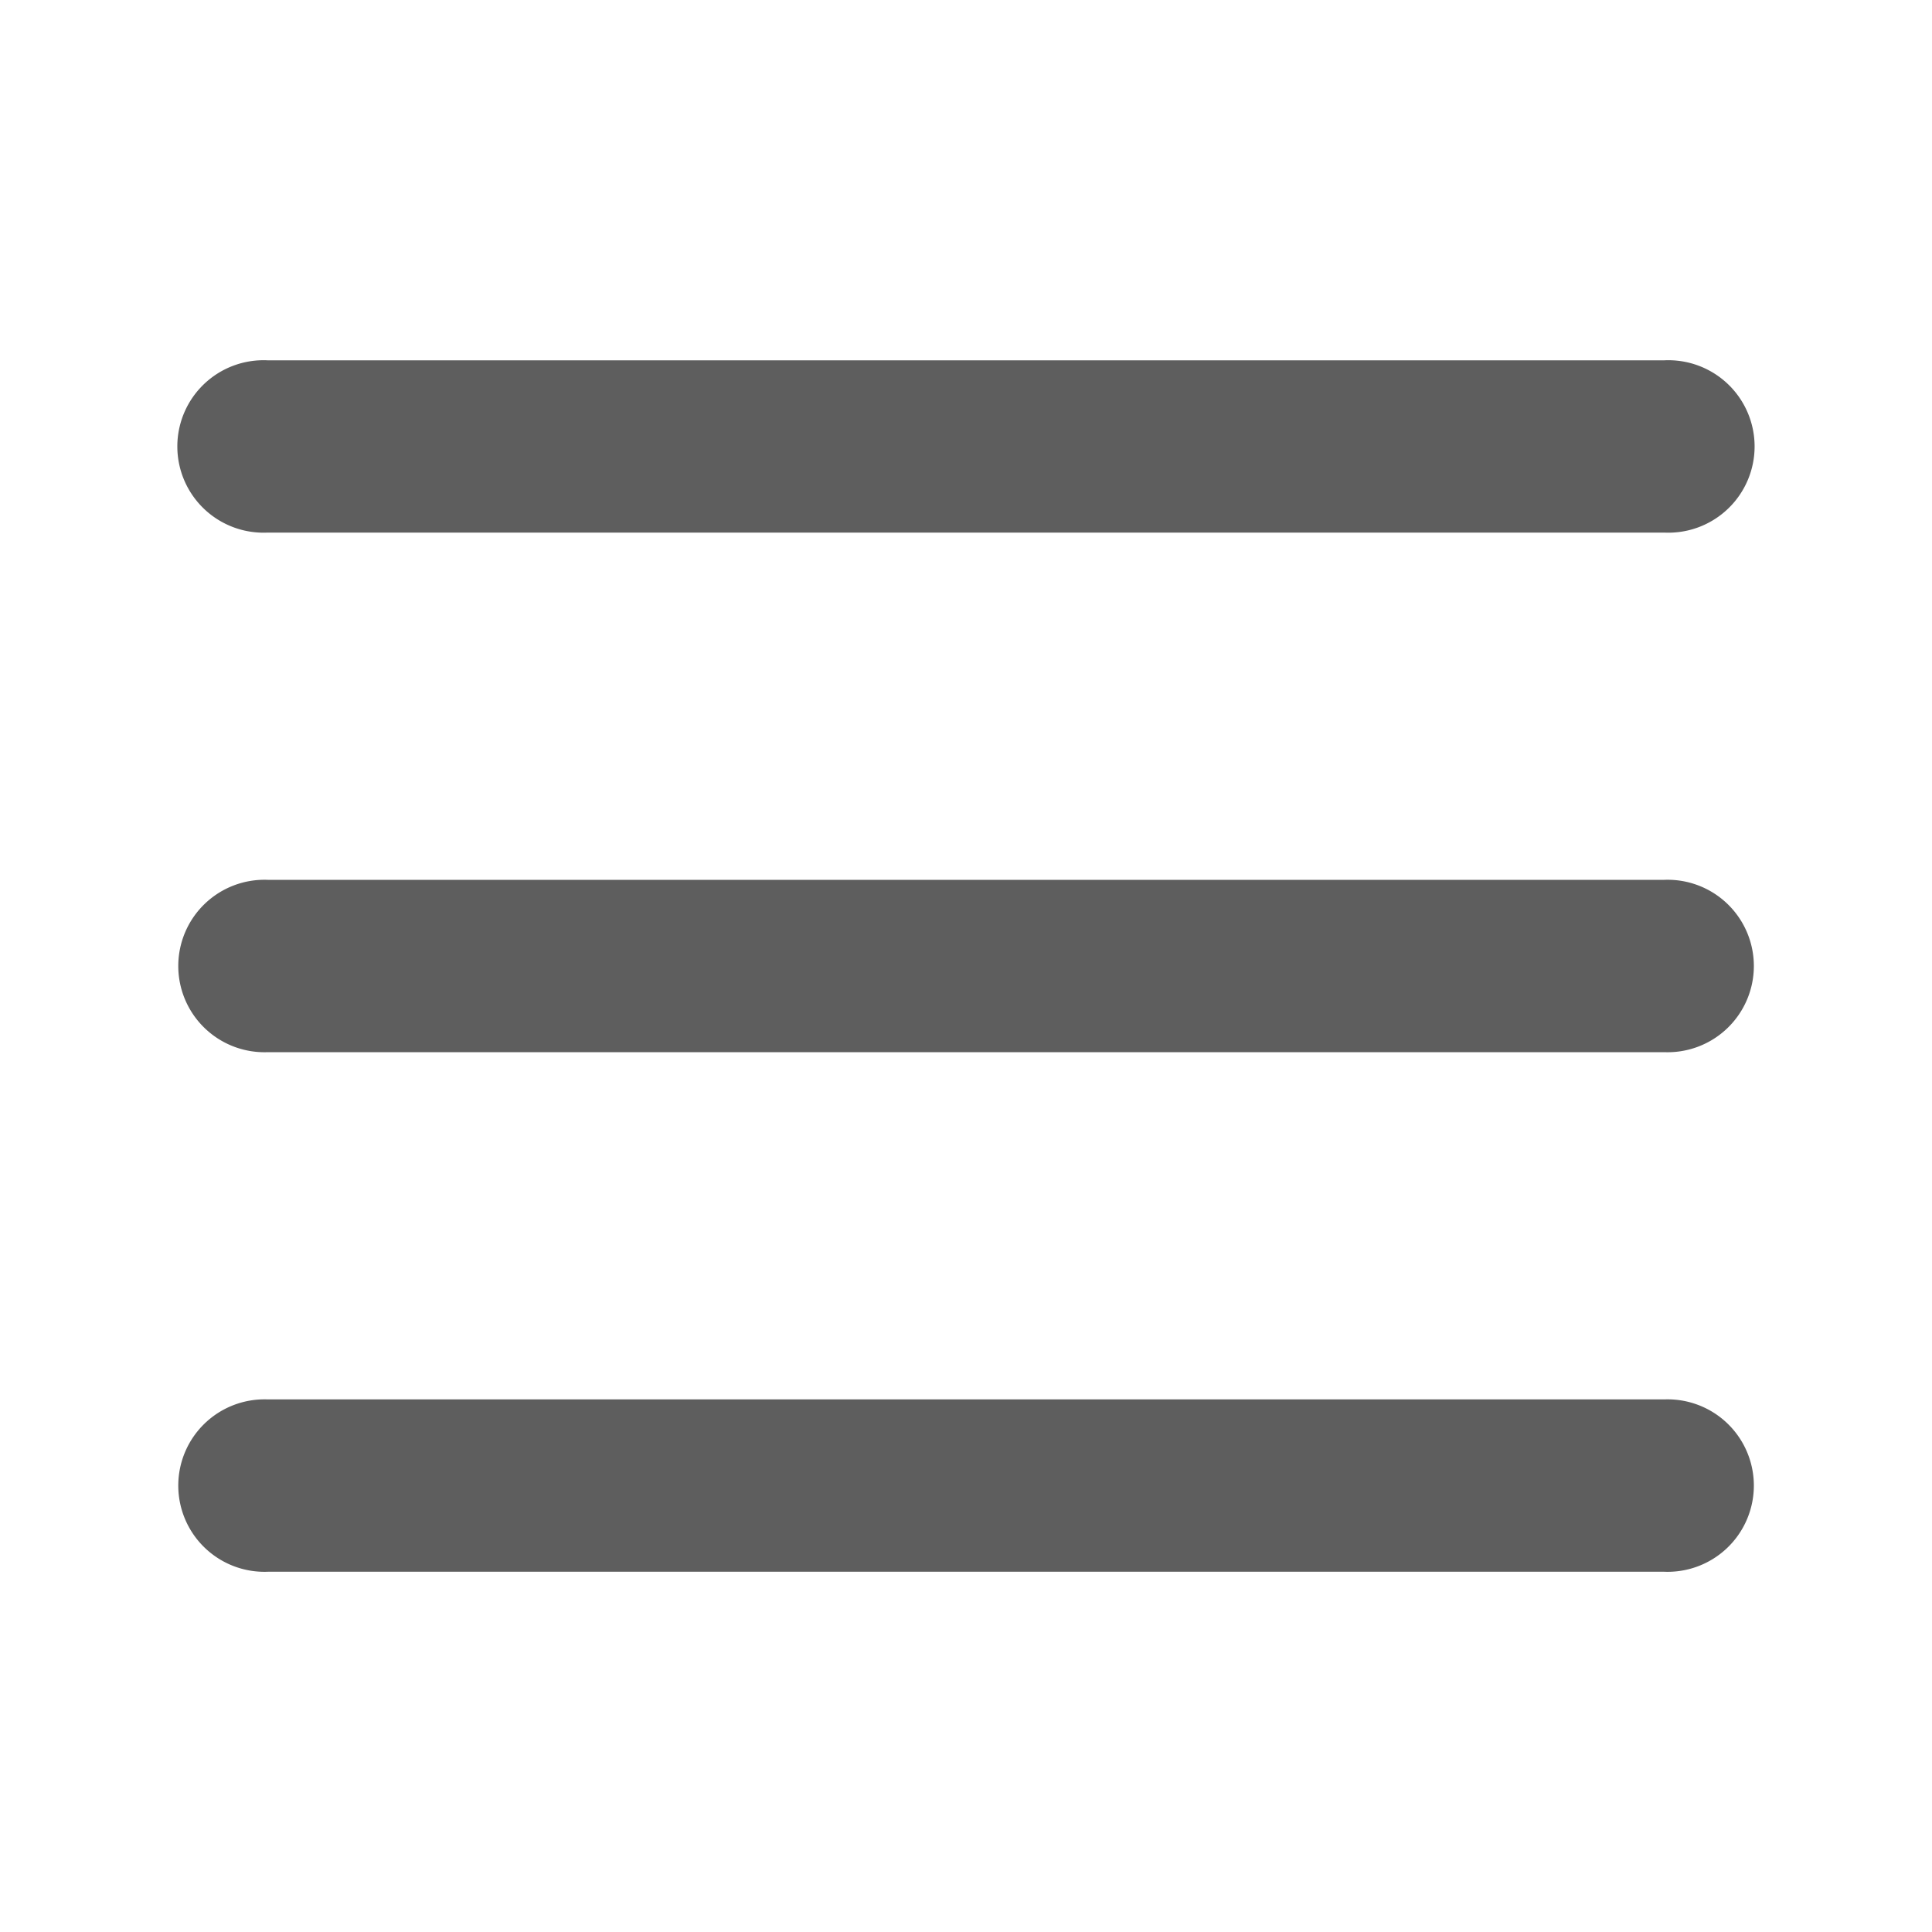<svg id="guias" xmlns="http://www.w3.org/2000/svg" viewBox="0 0 30 30"><title>iconos</title><path d="M4.156,8.27H25.843a1.339,1.339,0,1,0,0-2.675H4.156a1.339,1.339,0,1,0,0,2.675" fill="#5e5e5e"/><path d="M25.843,13.662H4.159a1.339,1.339,0,1,0,0,2.676H25.843a1.339,1.339,0,1,0,0-2.676" fill="#5e5e5e"/><path d="M25.843,21.73H4.159a1.339,1.339,0,1,0,0,2.676H25.843a1.339,1.339,0,1,0,0-2.676" fill="#5e5e5e"/></svg>